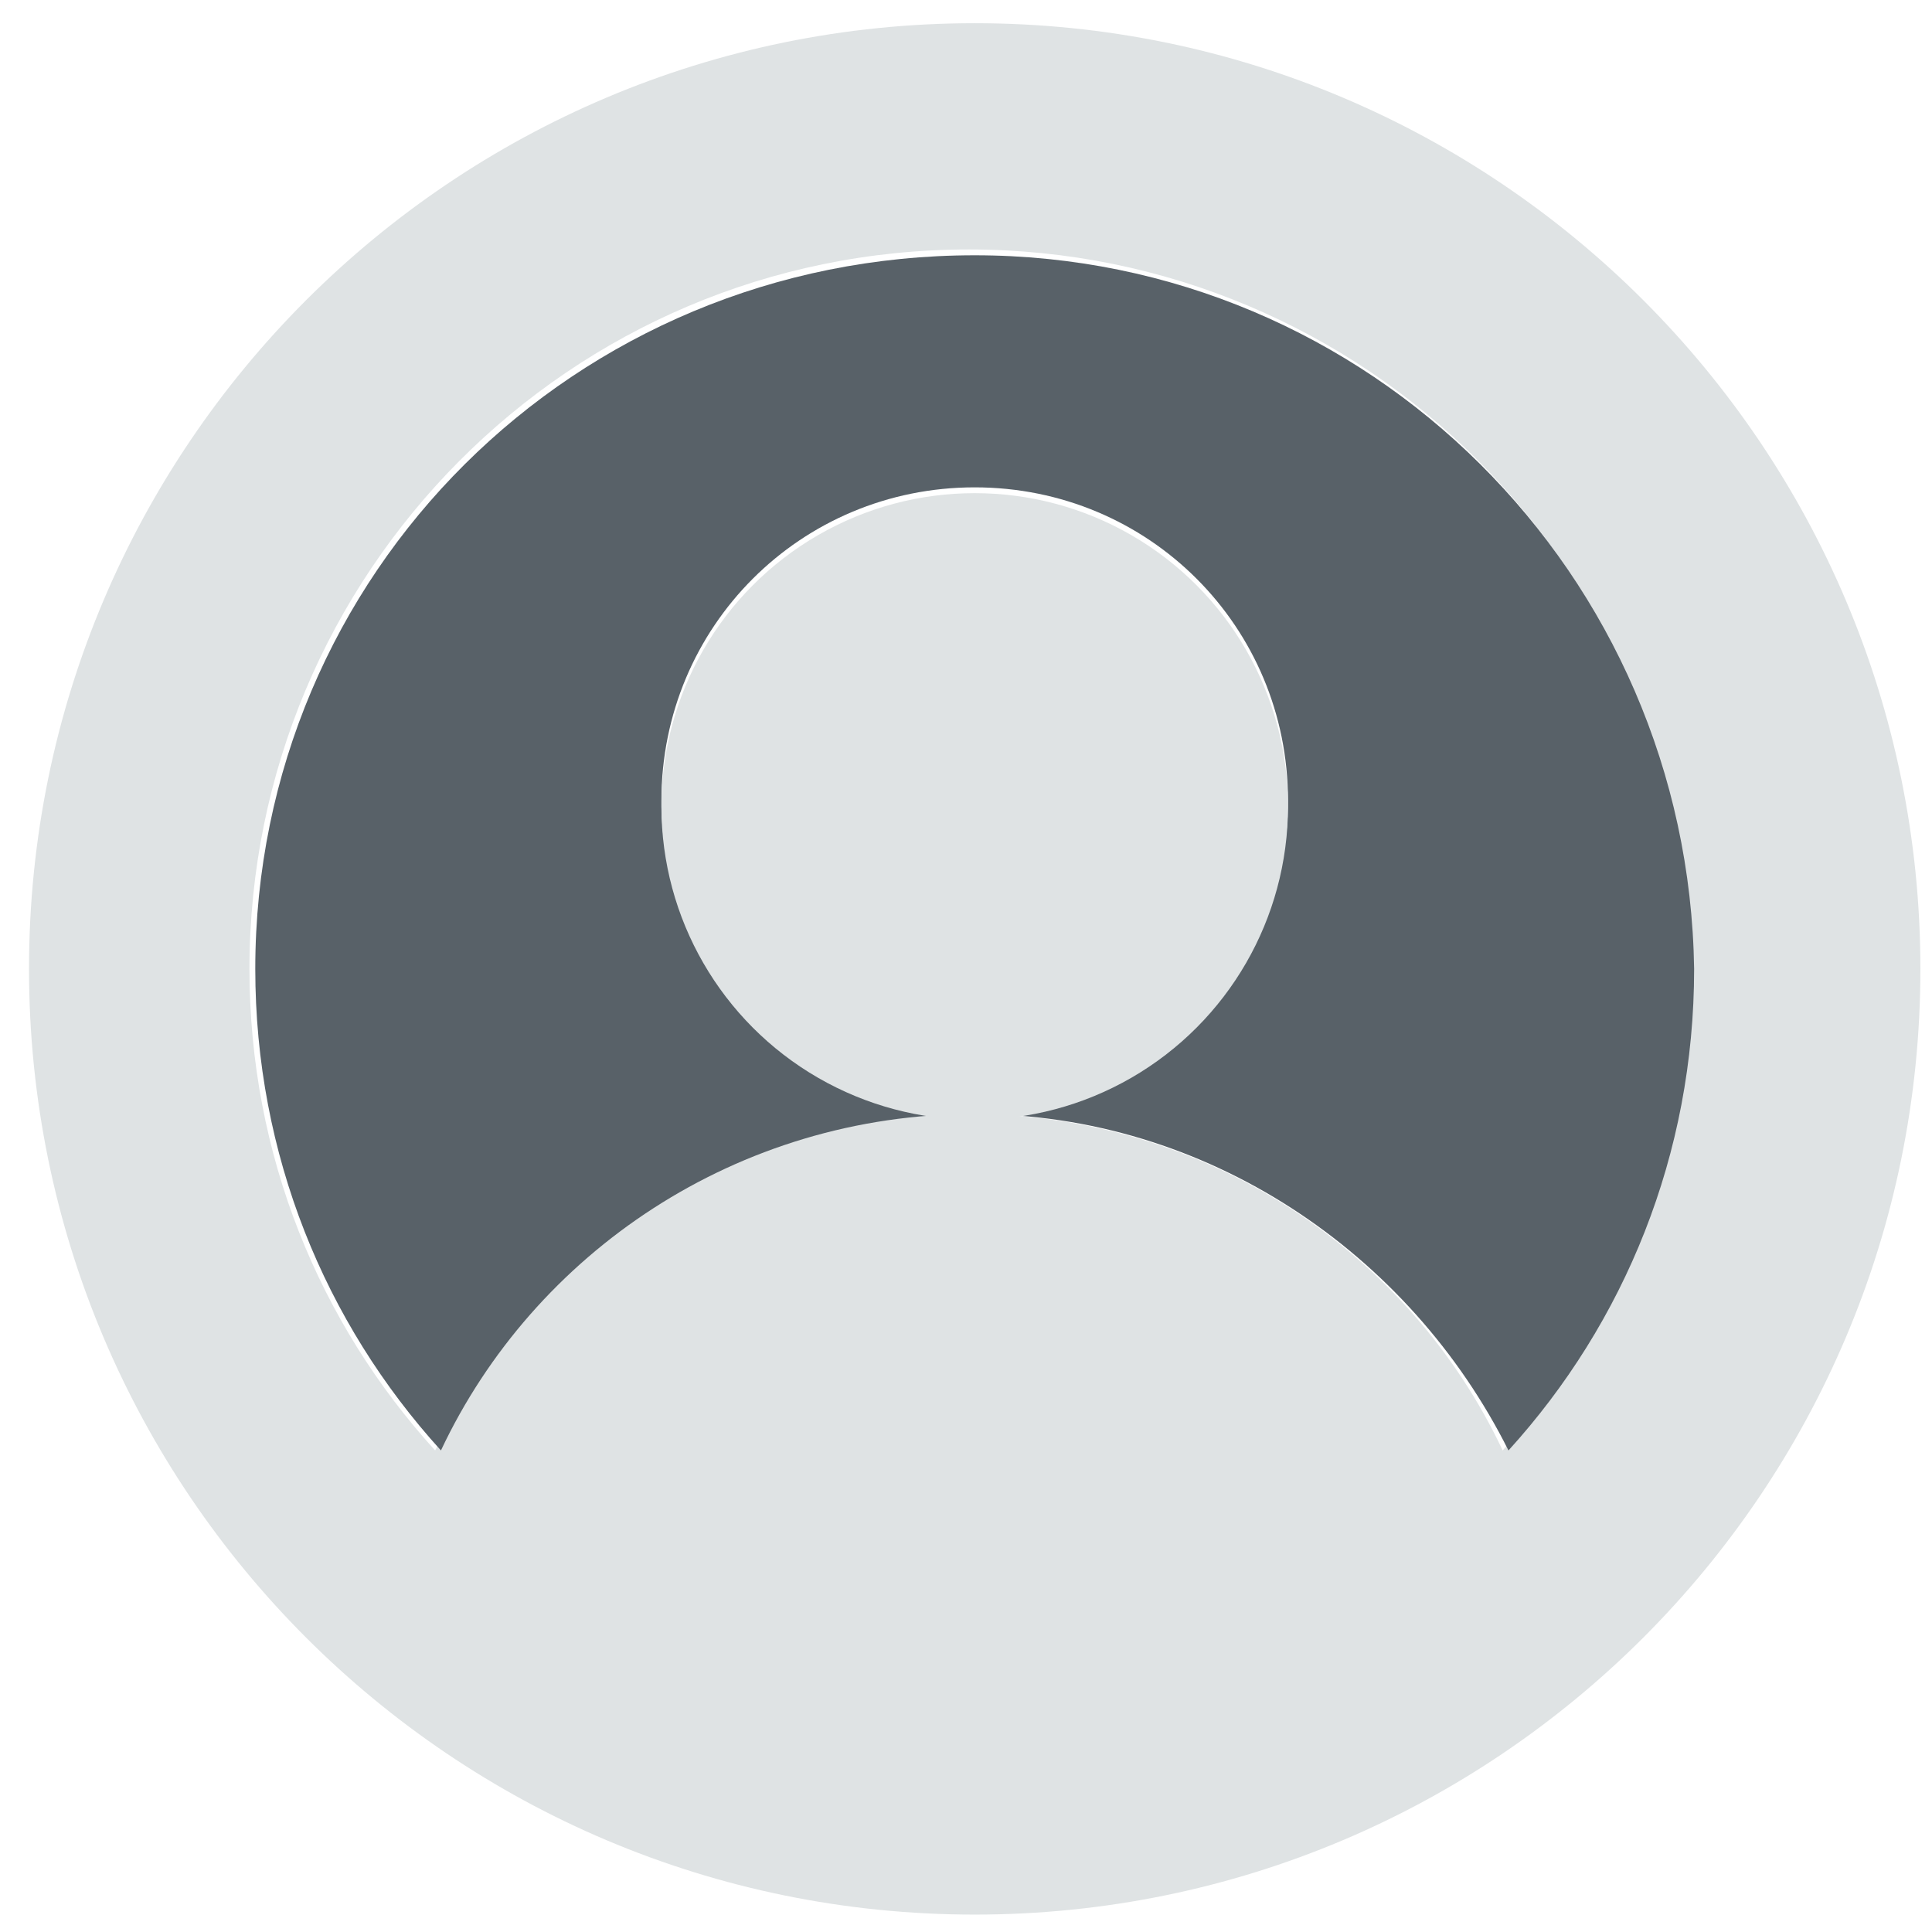 <?xml version="1.0" encoding="utf-8"?>
<!-- Generator: Adobe Illustrator 22.1.0, SVG Export Plug-In . SVG Version: 6.00 Build 0)  -->
<svg version="1.1" id="login" xmlns="http://www.w3.org/2000/svg" xmlns:xlink="http://www.w3.org/1999/xlink" x="0px" y="0px"
	 viewBox="0 0 33.3 33.3" style="enable-background:new 0 0 33.3 33.3;" xml:space="preserve">
<g>
	<path fill="#DFE3E4" d="M16.8,0.4c-9,0-16.3,7.3-16.3,16.3c0,9,7.3,16.3,16.3,16.3c9,0,16.3-7.3,16.3-16.3C33.1,7.7,25.8,0.4,16.8,0.4
		z M25.9,25c-1.6-3.4-5.1-5.8-9.2-5.8c-4,0-7.5,2.4-9.2,5.8c-2-2.2-3.2-5.1-3.2-8.3c0-6.8,5.5-12.4,12.4-12.4
		c6.8,0,12.4,5.5,12.4,12.4C29.1,19.9,27.9,22.8,25.9,25z"/>
	<path fill="#586168" d="M16.8,4.4C9.9,4.4,4.4,9.9,4.4,16.7c0,3.2,1.2,6.1,3.2,8.3c1.6-3.4,5.1-5.8,9.2-5.8c-3,0-5.4-2.4-5.4-5.4
		s2.4-5.4,5.4-5.4c3,0,5.4,2.4,5.4,5.4s-2.4,5.4-5.4,5.4c4,0,7.5,2.4,9.2,5.8c2-2.2,3.2-5.1,3.2-8.3C29.1,9.9,23.6,4.4,16.8,4.4z"/>
	<circle fill="#DFE3E4" cx="16.8" cy="13.9" r="5.4"/>
</g>
</svg>

